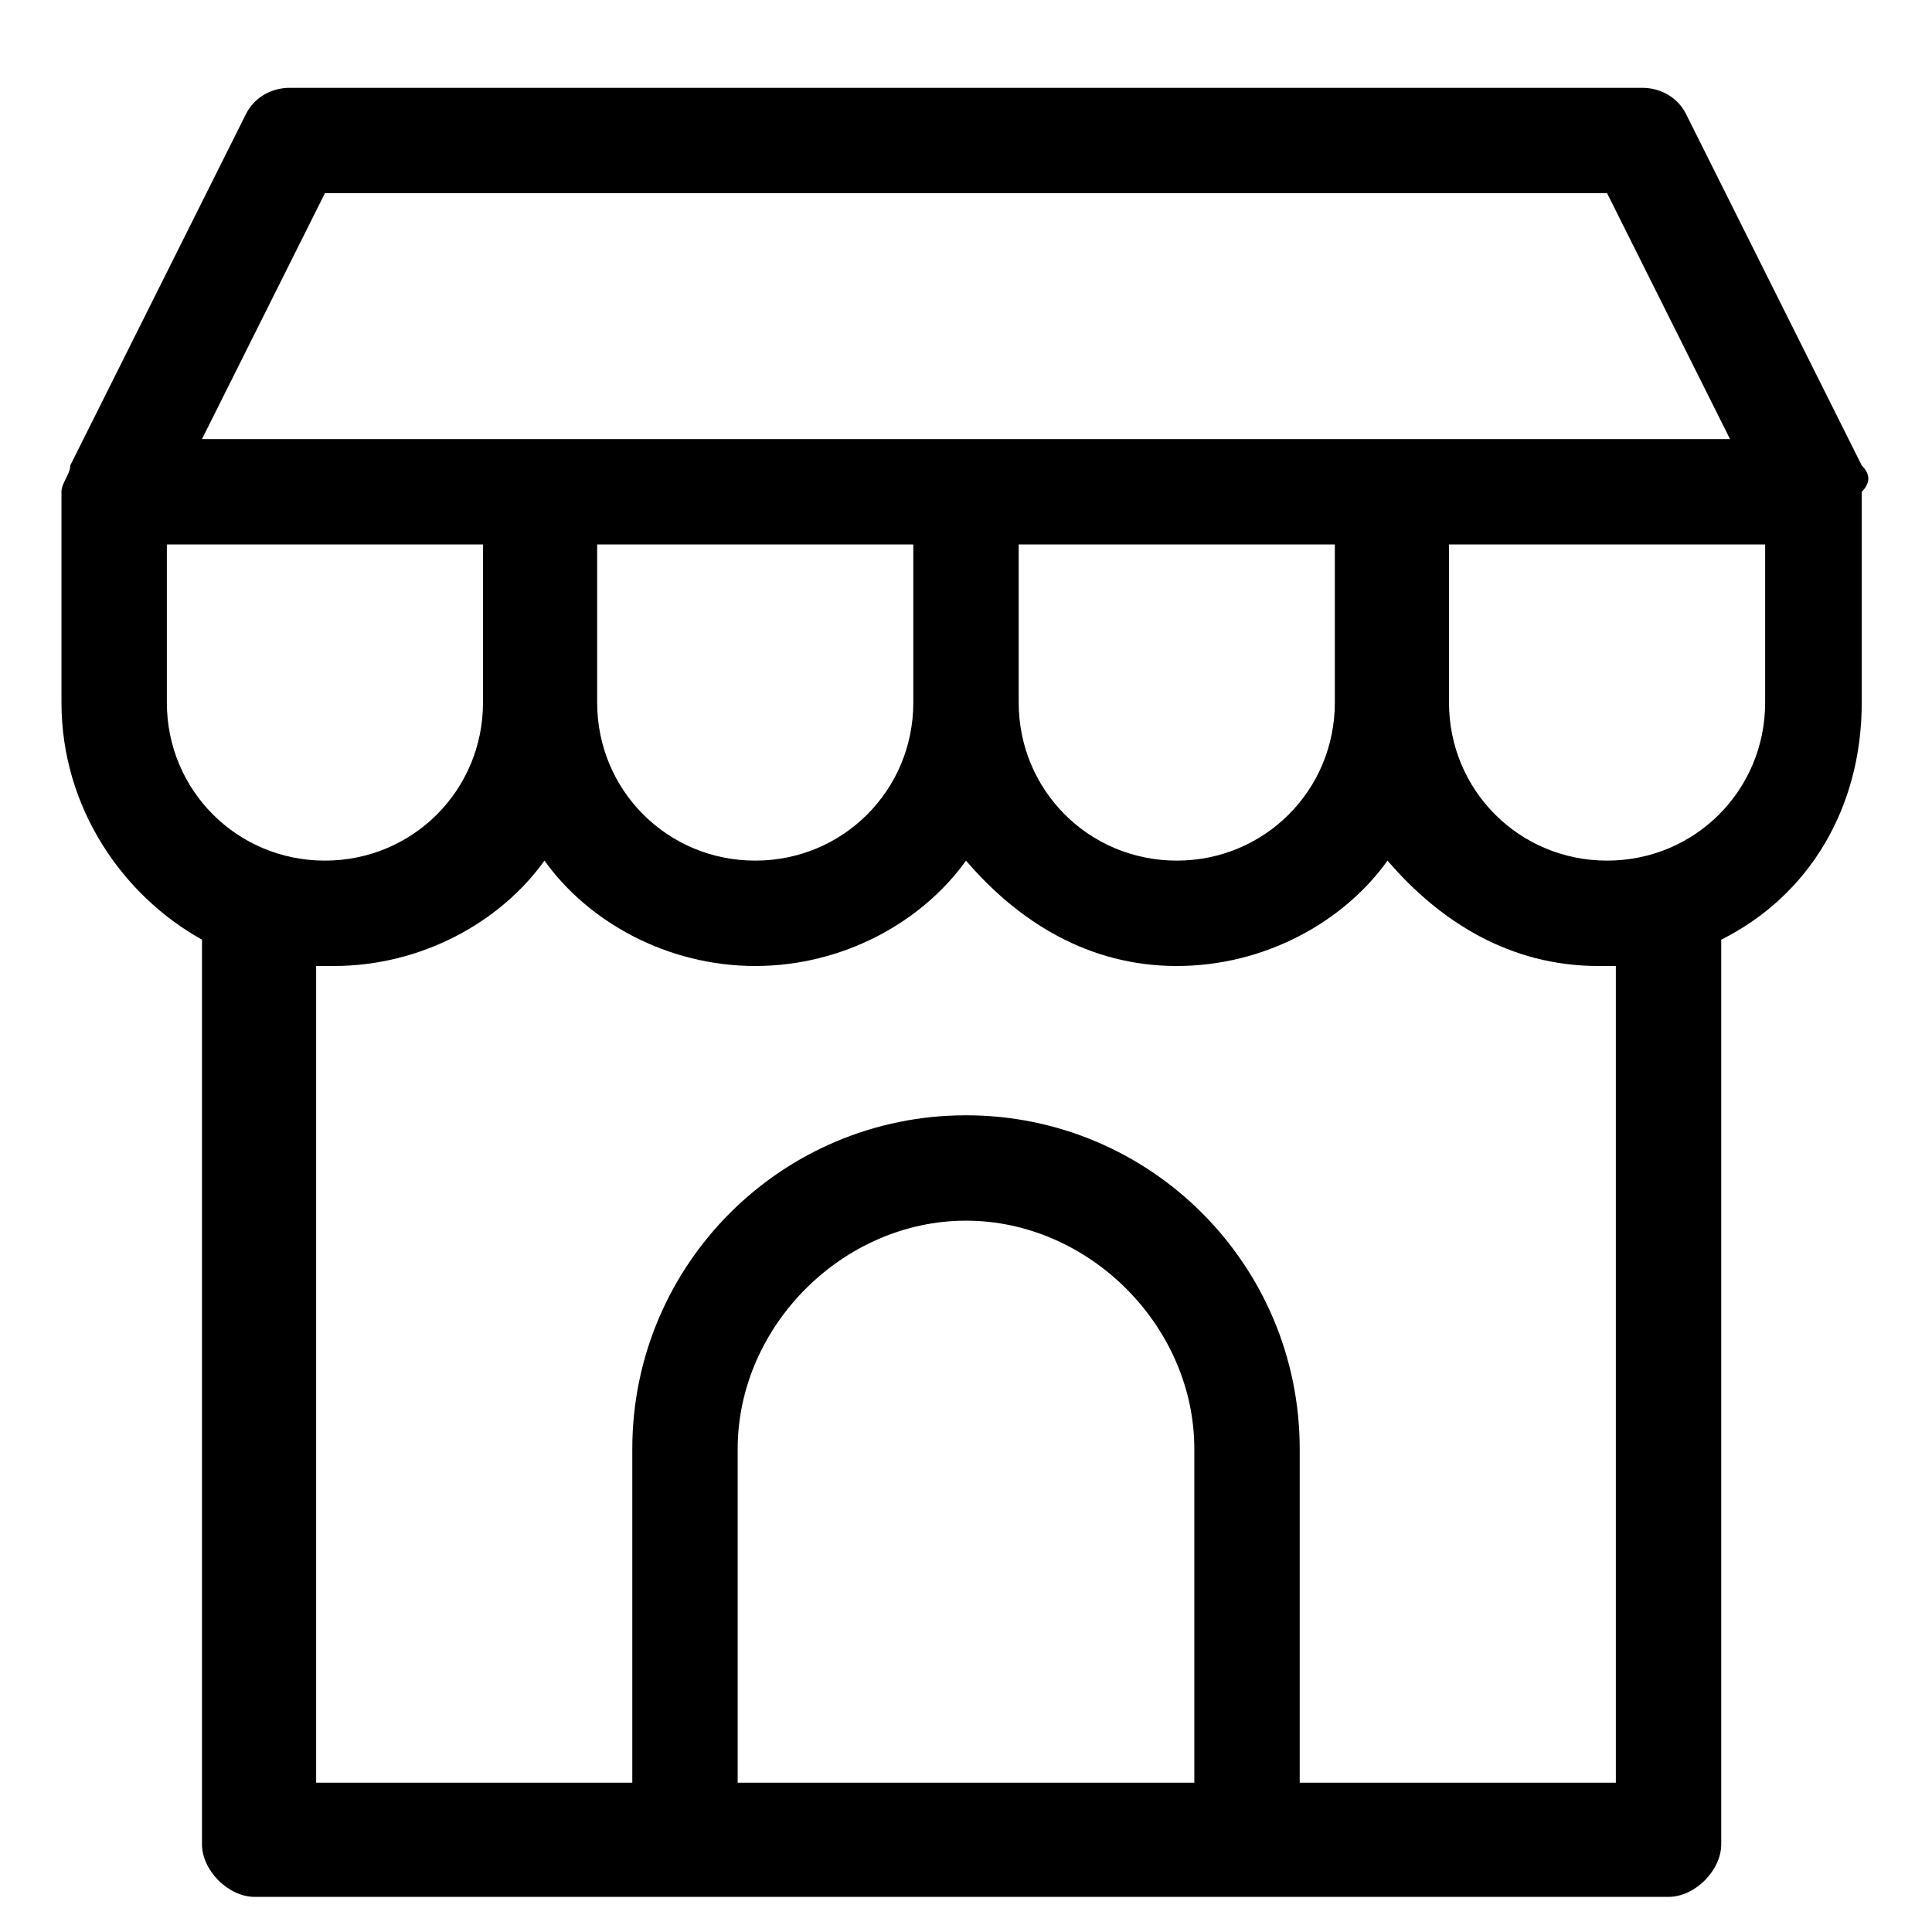 <?xml version="1.0" encoding="utf-8"?>
<!-- Generator: Adobe Illustrator 27.0.1, SVG Export Plug-In . SVG Version: 6.00 Build 0)  -->
<svg version="1.1" id="Camada_1" xmlns="http://www.w3.org/2000/svg" xmlns:xlink="http://www.w3.org/1999/xlink" x="0px" y="0px"
	 viewBox="0 0 22 22" style="enable-background:new 0 0 22 22;" xml:space="preserve">
<path d="M21.2,5.3L21.2,5.3l-2-4C19.1,1.1,18.9,1,18.7,1H3.3C3.1,1,2.9,1.1,2.8,1.3l-2,4l0,0c0,0.1-0.1,0.2-0.1,0.3V8
	c0,1.2,0.7,2.2,1.6,2.7v10.3c0,0.3,0.3,0.6,0.6,0.6H19c0.3,0,0.6-0.3,0.6-0.6V10.7c1-0.5,1.6-1.5,1.6-2.7V5.6
	C21.3,5.5,21.3,5.4,21.2,5.3z M3.7,2.2h14.6L19.7,5C19.4,5,2.5,5,2.3,5L3.7,2.2z M11.6,6.2h3.6V8c0,1-0.8,1.8-1.8,1.8S11.6,9,11.6,8
	V6.2z M6.8,6.2h3.6V8c0,1-0.8,1.8-1.8,1.8S6.8,9,6.8,8V6.2z M1.9,6.2h3.6V8c0,1-0.8,1.8-1.8,1.8S1.9,9,1.9,8V6.2z M13.6,20.3H8.4
	v-3.8c0-1.4,1.2-2.6,2.6-2.6s2.6,1.2,2.6,2.6V20.3z M18.4,20.3h-3.6v-3.8c0-2.1-1.7-3.8-3.8-3.8s-3.8,1.7-3.8,3.8v3.8H3.6V11
	c0.1,0,0.1,0,0.2,0c1,0,1.9-0.5,2.4-1.2C6.7,10.5,7.6,11,8.6,11s1.9-0.5,2.4-1.2c0.6,0.7,1.4,1.2,2.4,1.2s1.9-0.5,2.4-1.2
	c0.6,0.7,1.4,1.2,2.4,1.2c0.1,0,0.1,0,0.2,0V20.3z M20.1,8c0,1-0.8,1.8-1.8,1.8c-1,0-1.8-0.8-1.8-1.8V6.2h3.6V8z"/>
</svg>
